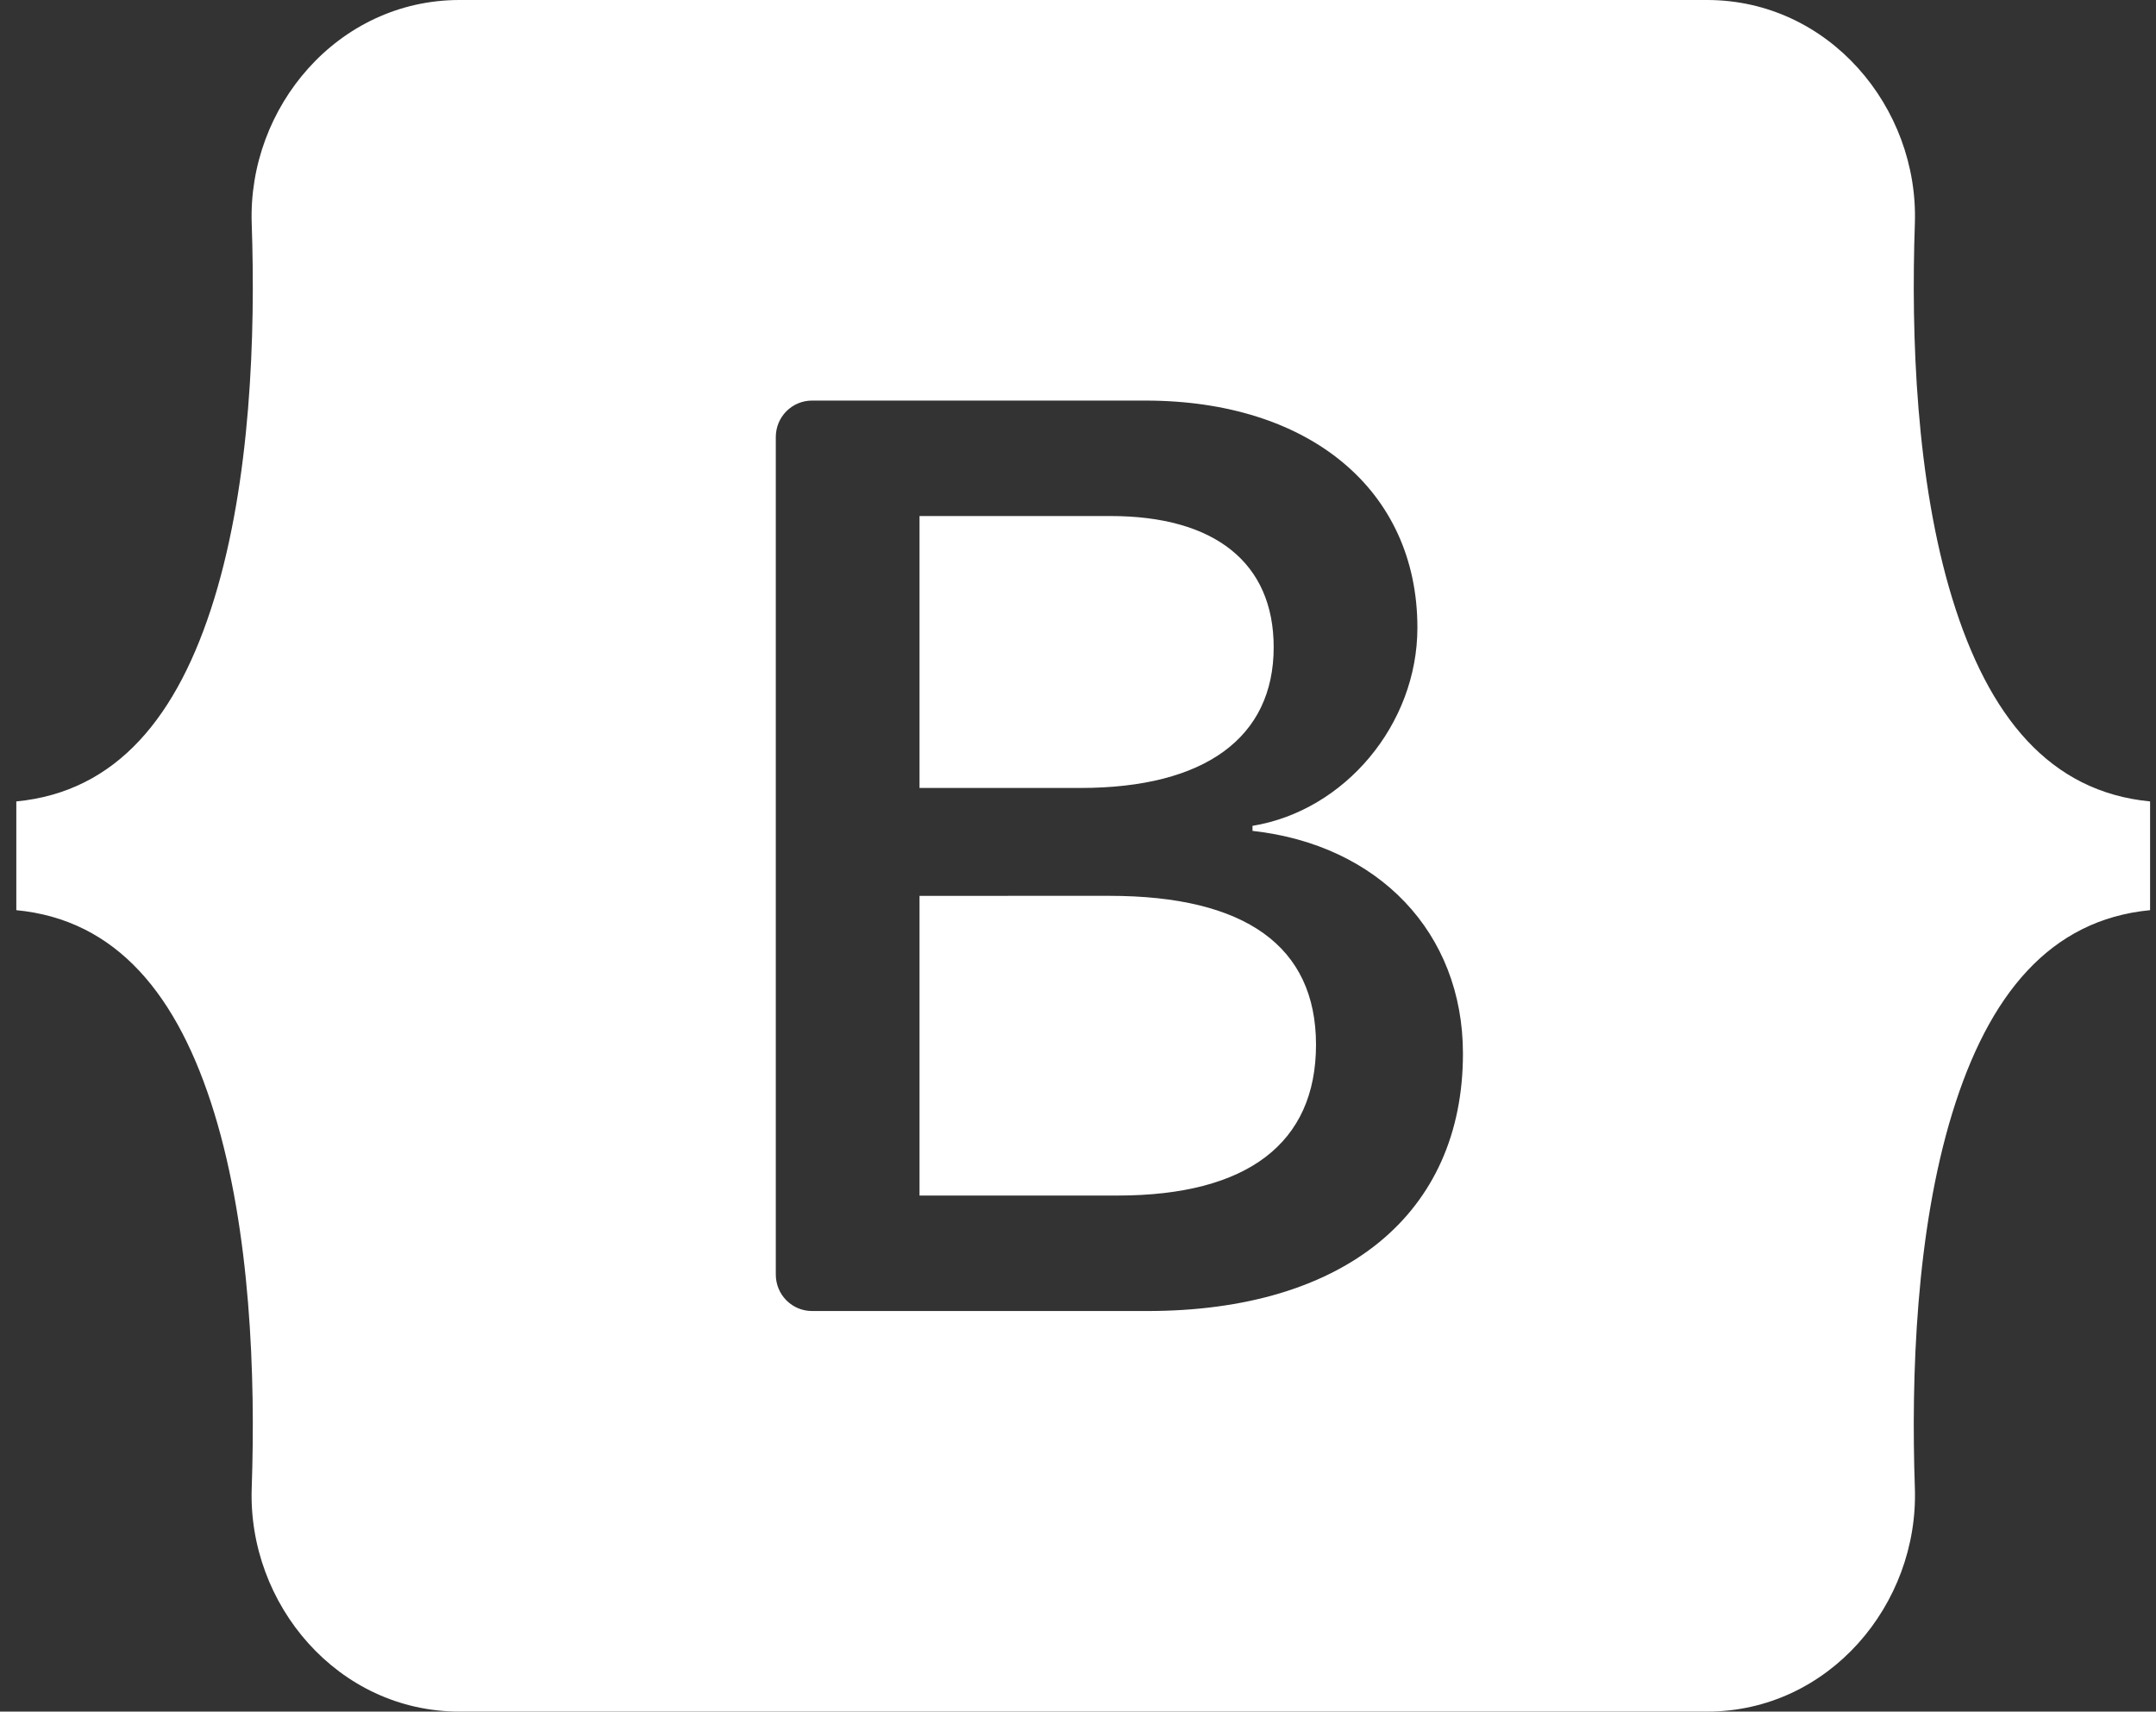 <svg width="97" height="77" viewBox="0 0 97 77" fill="none" xmlns="http://www.w3.org/2000/svg">
<rect x="0" y="0" width="97" height="77" fill="#333333" stroke="none"/>
<path fill-rule="evenodd" clip-rule="evenodd" d="M20.674 0C15.196 0 11.143 4.827 11.325 10.062C11.499 15.092 11.272 21.606 9.644 26.918C8.01 32.246 5.247 35.621 0.734 36.054V40.946C5.247 41.379 8.01 44.754 9.644 50.082C11.272 55.394 11.499 61.908 11.325 66.938C11.143 72.172 15.196 77 20.675 77H76.802C82.28 77 86.332 72.173 86.151 66.938C85.977 61.908 86.203 55.394 87.832 50.082C89.466 44.754 92.222 41.379 96.734 40.946V36.054C92.222 35.621 89.466 32.246 87.832 26.918C86.203 21.607 85.977 15.092 86.151 10.062C86.332 4.828 82.28 0 76.802 0H20.674ZM65.819 47.398C65.819 54.607 60.479 58.979 51.617 58.979H36.531C36.099 58.979 35.686 58.806 35.38 58.499C35.075 58.192 34.904 57.775 34.904 57.341V19.66C34.904 19.225 35.075 18.808 35.38 18.501C35.686 18.194 36.099 18.021 36.531 18.021H51.531C58.92 18.021 63.77 22.052 63.77 28.239C63.77 32.582 60.508 36.471 56.351 37.152V37.379C62.009 38.004 65.819 41.949 65.819 47.398ZM49.972 23.215H41.37V35.448H48.615C54.215 35.448 57.304 33.177 57.304 29.118C57.304 25.315 54.648 23.215 49.972 23.215ZM41.37 40.302V53.784H50.288C56.119 53.784 59.208 51.428 59.208 47C59.208 42.572 56.033 40.301 49.913 40.301L41.37 40.302Z" fill="white"/>
</svg>
